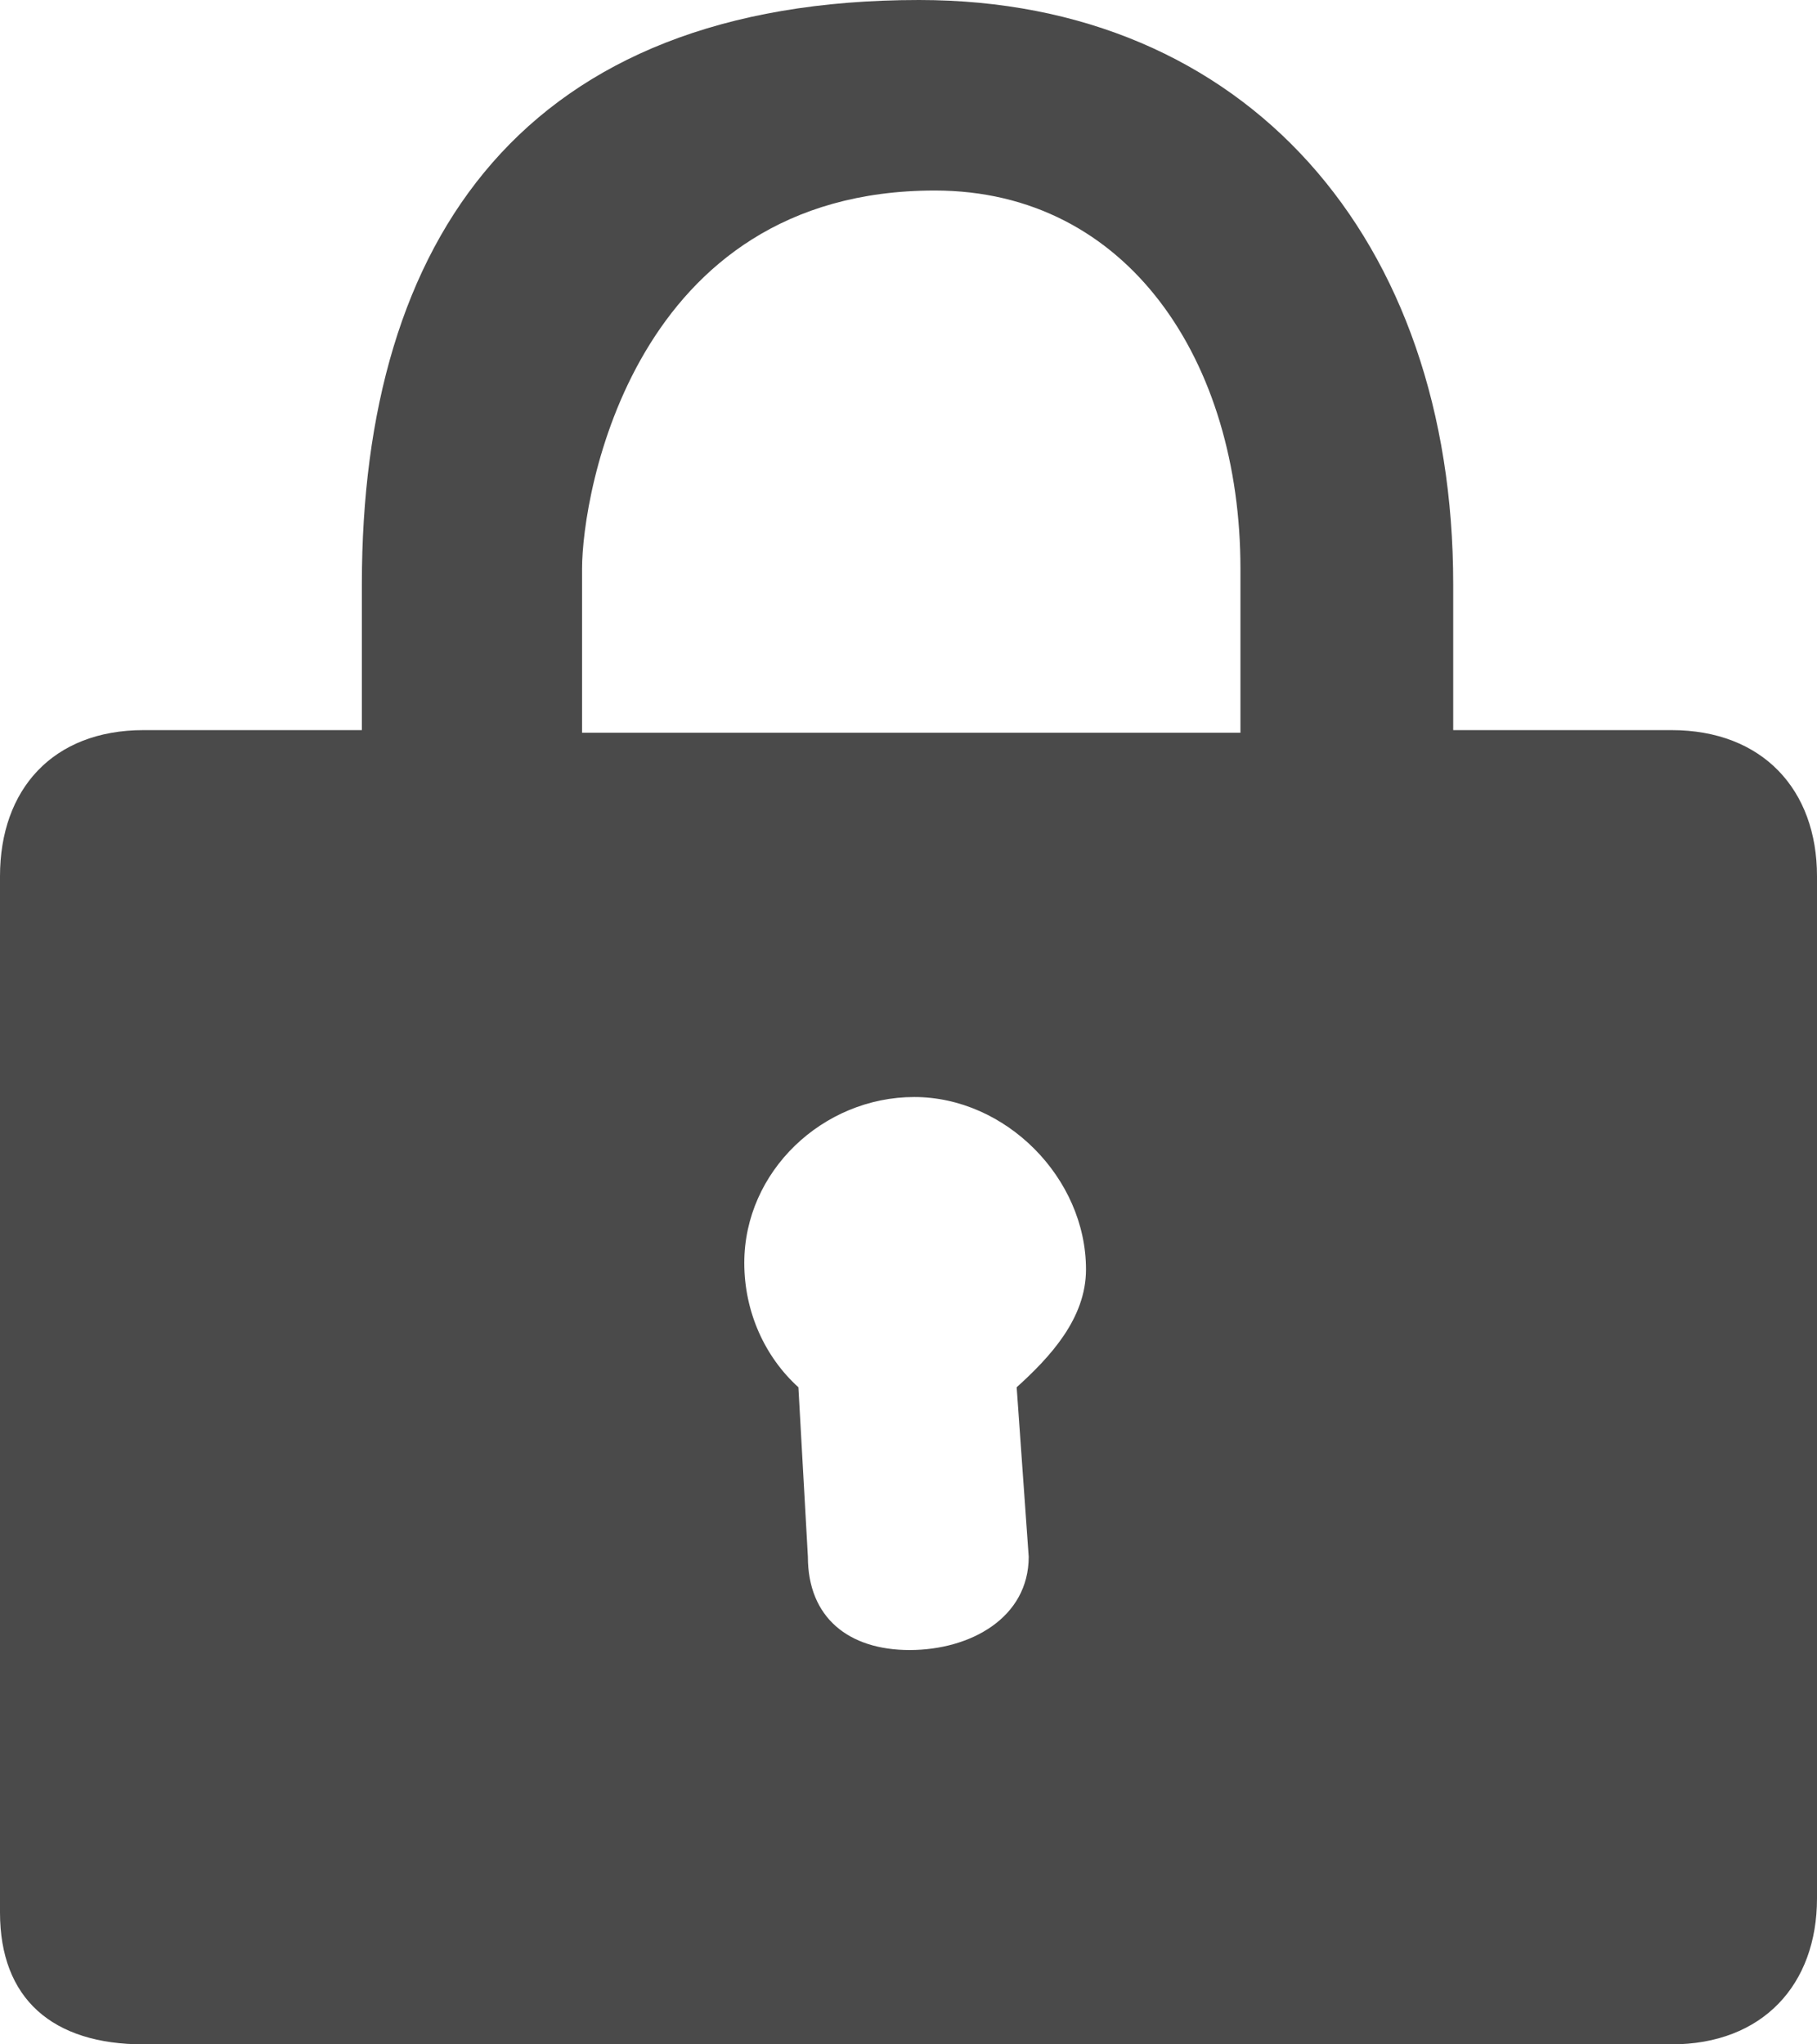 <?xml version="1.0" encoding="UTF-8"?>
<svg width="32px" height="36px" viewBox="0 0 32 36" version="1.1" xmlns="http://www.w3.org/2000/svg" xmlns:xlink="http://www.w3.org/1999/xlink">
    <!-- Generator: Sketch 40.3 (33839) - http://www.bohemiancoding.com/sketch -->
    <title>Shape</title>
    <desc>Created with Sketch.</desc>
    <defs></defs>
    <g id="Page-1" stroke="none" stroke-width="1" fill="none" fill-rule="evenodd">
        <g id="Shape" transform="translate(-6, -4)">
            <rect id="Rectangle" fill="#D8D8D8" opacity="0" x="0" y="0" width="44" height="44"></rect>
            <path d="M31.593,16.857 L31.593,14.286 C31.593,8.204 27.948,4 22.186,4 C15.239,4 12.373,8.204 12.373,14.286 L12.373,16.857 L8.529,16.857 C6.924,16.857 6,17.908 6,19.429 L6,37.677 C6,39.198 6.924,40 8.529,40 L35.437,40 C37.043,40 38,38.949 38,37.429 L38,19.429 C38,17.908 37.043,16.857 35.437,16.857 L31.593,16.857 Z M22.463,7.355 C25.873,7.355 27.846,10.373 27.846,14.012 L27.846,16.903 L16.251,16.903 L16.251,14.012 C16.251,12.71 17.145,7.355 22.463,7.355 Z M19.108,26.239 C19.108,27.102 19.47,27.894 20.061,28.429 L20.228,31.413 C20.228,32.488 20.948,33.056 22.02,33.056 C23.091,33.056 24.117,32.488 24.117,31.413 L23.905,28.429 C24.497,27.894 25.126,27.216 25.126,26.354 C25.126,24.74 23.709,23.318 22.101,23.318 C20.492,23.318 19.108,24.626 19.108,26.239 Z" fill="#4A4A4A"></path>
        </g>
    </g>
</svg>